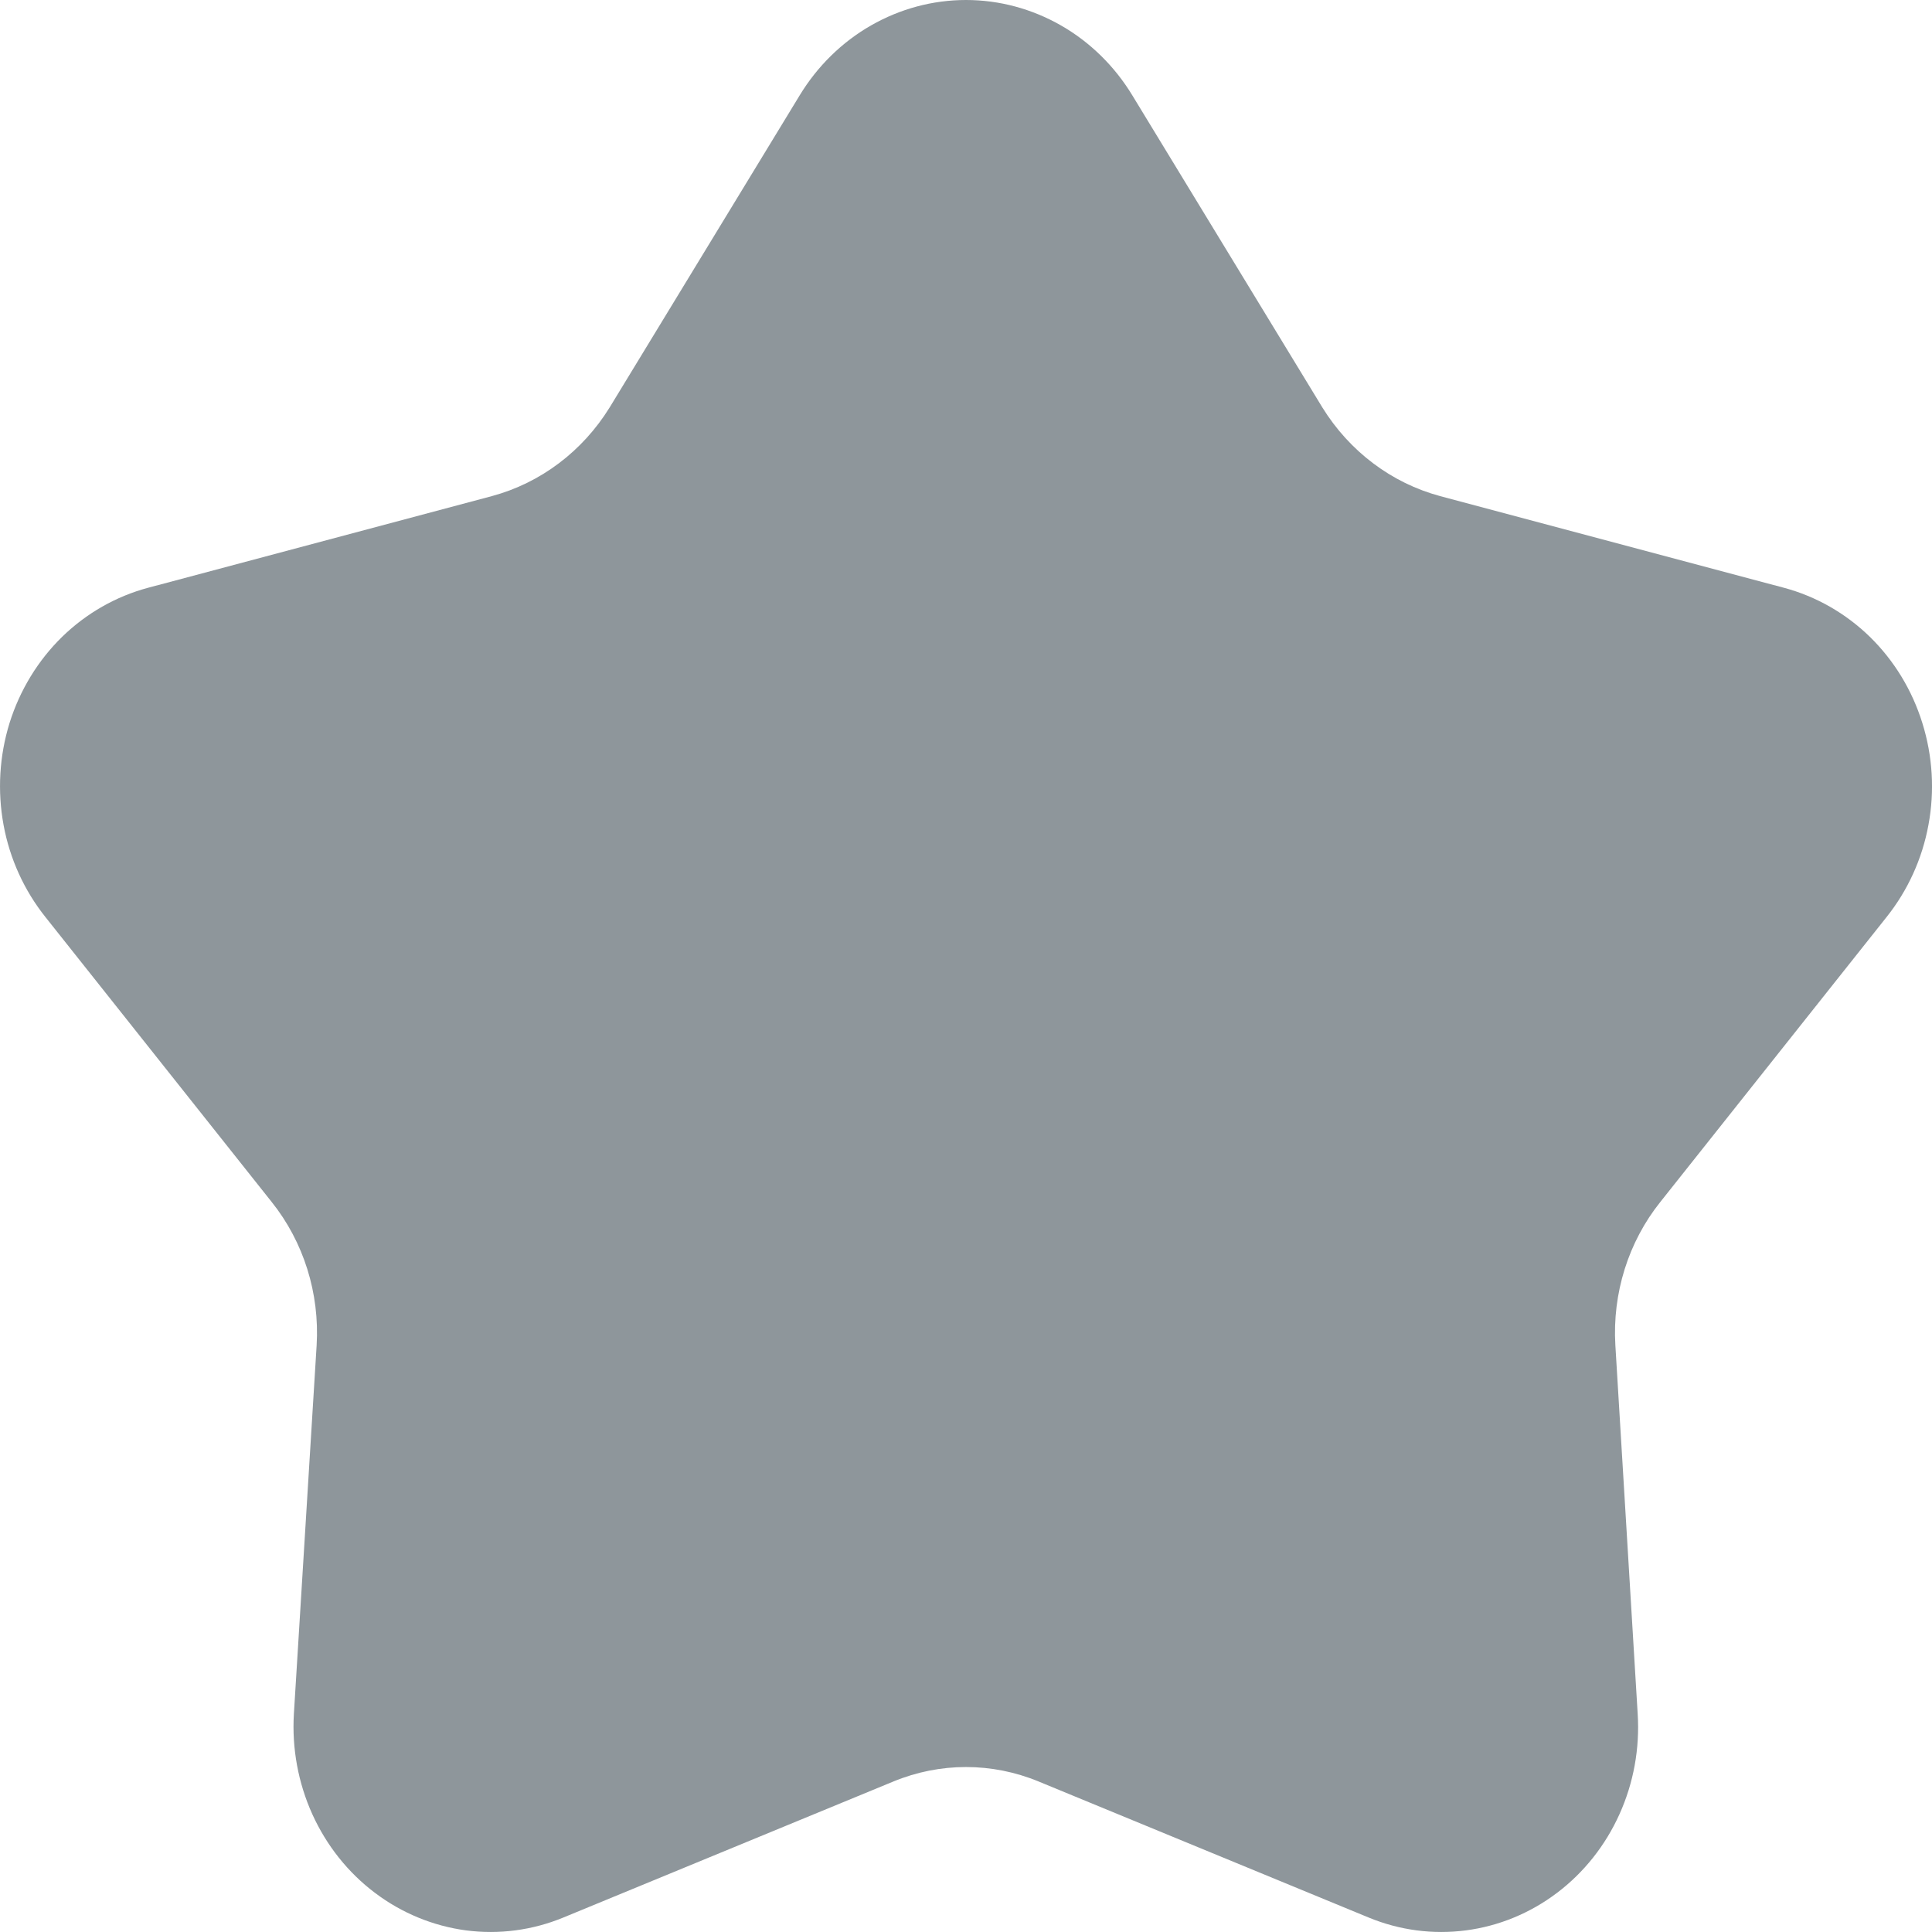 <svg width="18" height="18" viewBox="0 0 18 18" fill="none" xmlns="http://www.w3.org/2000/svg">
<path d="M10.55 0.889L12.32 3.796C12.573 4.205 12.964 4.5 13.417 4.622L16.62 5.476C16.919 5.556 17.195 5.713 17.421 5.933C17.647 6.154 17.815 6.43 17.91 6.736C18.006 7.043 18.026 7.369 17.967 7.685C17.909 8.002 17.774 8.297 17.576 8.545L15.47 11.197C15.171 11.57 15.021 12.049 15.05 12.534L15.258 15.969C15.278 16.29 15.22 16.611 15.088 16.903C14.957 17.194 14.757 17.446 14.507 17.635C14.256 17.825 13.964 17.945 13.657 17.985C13.35 18.025 13.039 17.984 12.751 17.865L9.677 16.598C9.242 16.418 8.758 16.418 8.323 16.598L5.249 17.865C4.961 17.984 4.649 18.025 4.342 17.985C4.035 17.944 3.743 17.824 3.493 17.635C3.242 17.446 3.042 17.194 2.91 16.903C2.778 16.611 2.719 16.29 2.738 15.969L2.95 12.534C2.979 12.049 2.829 11.57 2.53 11.197L0.424 8.545C0.226 8.297 0.091 8.002 0.033 7.685C-0.025 7.369 -0.006 7.043 0.089 6.736C0.185 6.43 0.353 6.154 0.579 5.933C0.805 5.713 1.081 5.556 1.38 5.476L4.583 4.622C5.036 4.5 5.427 4.205 5.68 3.796L7.45 0.889C7.615 0.617 7.844 0.392 8.115 0.237C8.386 0.082 8.69 0 9 0C9.31 0 9.614 0.082 9.885 0.237C10.156 0.392 10.385 0.617 10.55 0.889Z" fill="#8E969B"/>
</svg>
